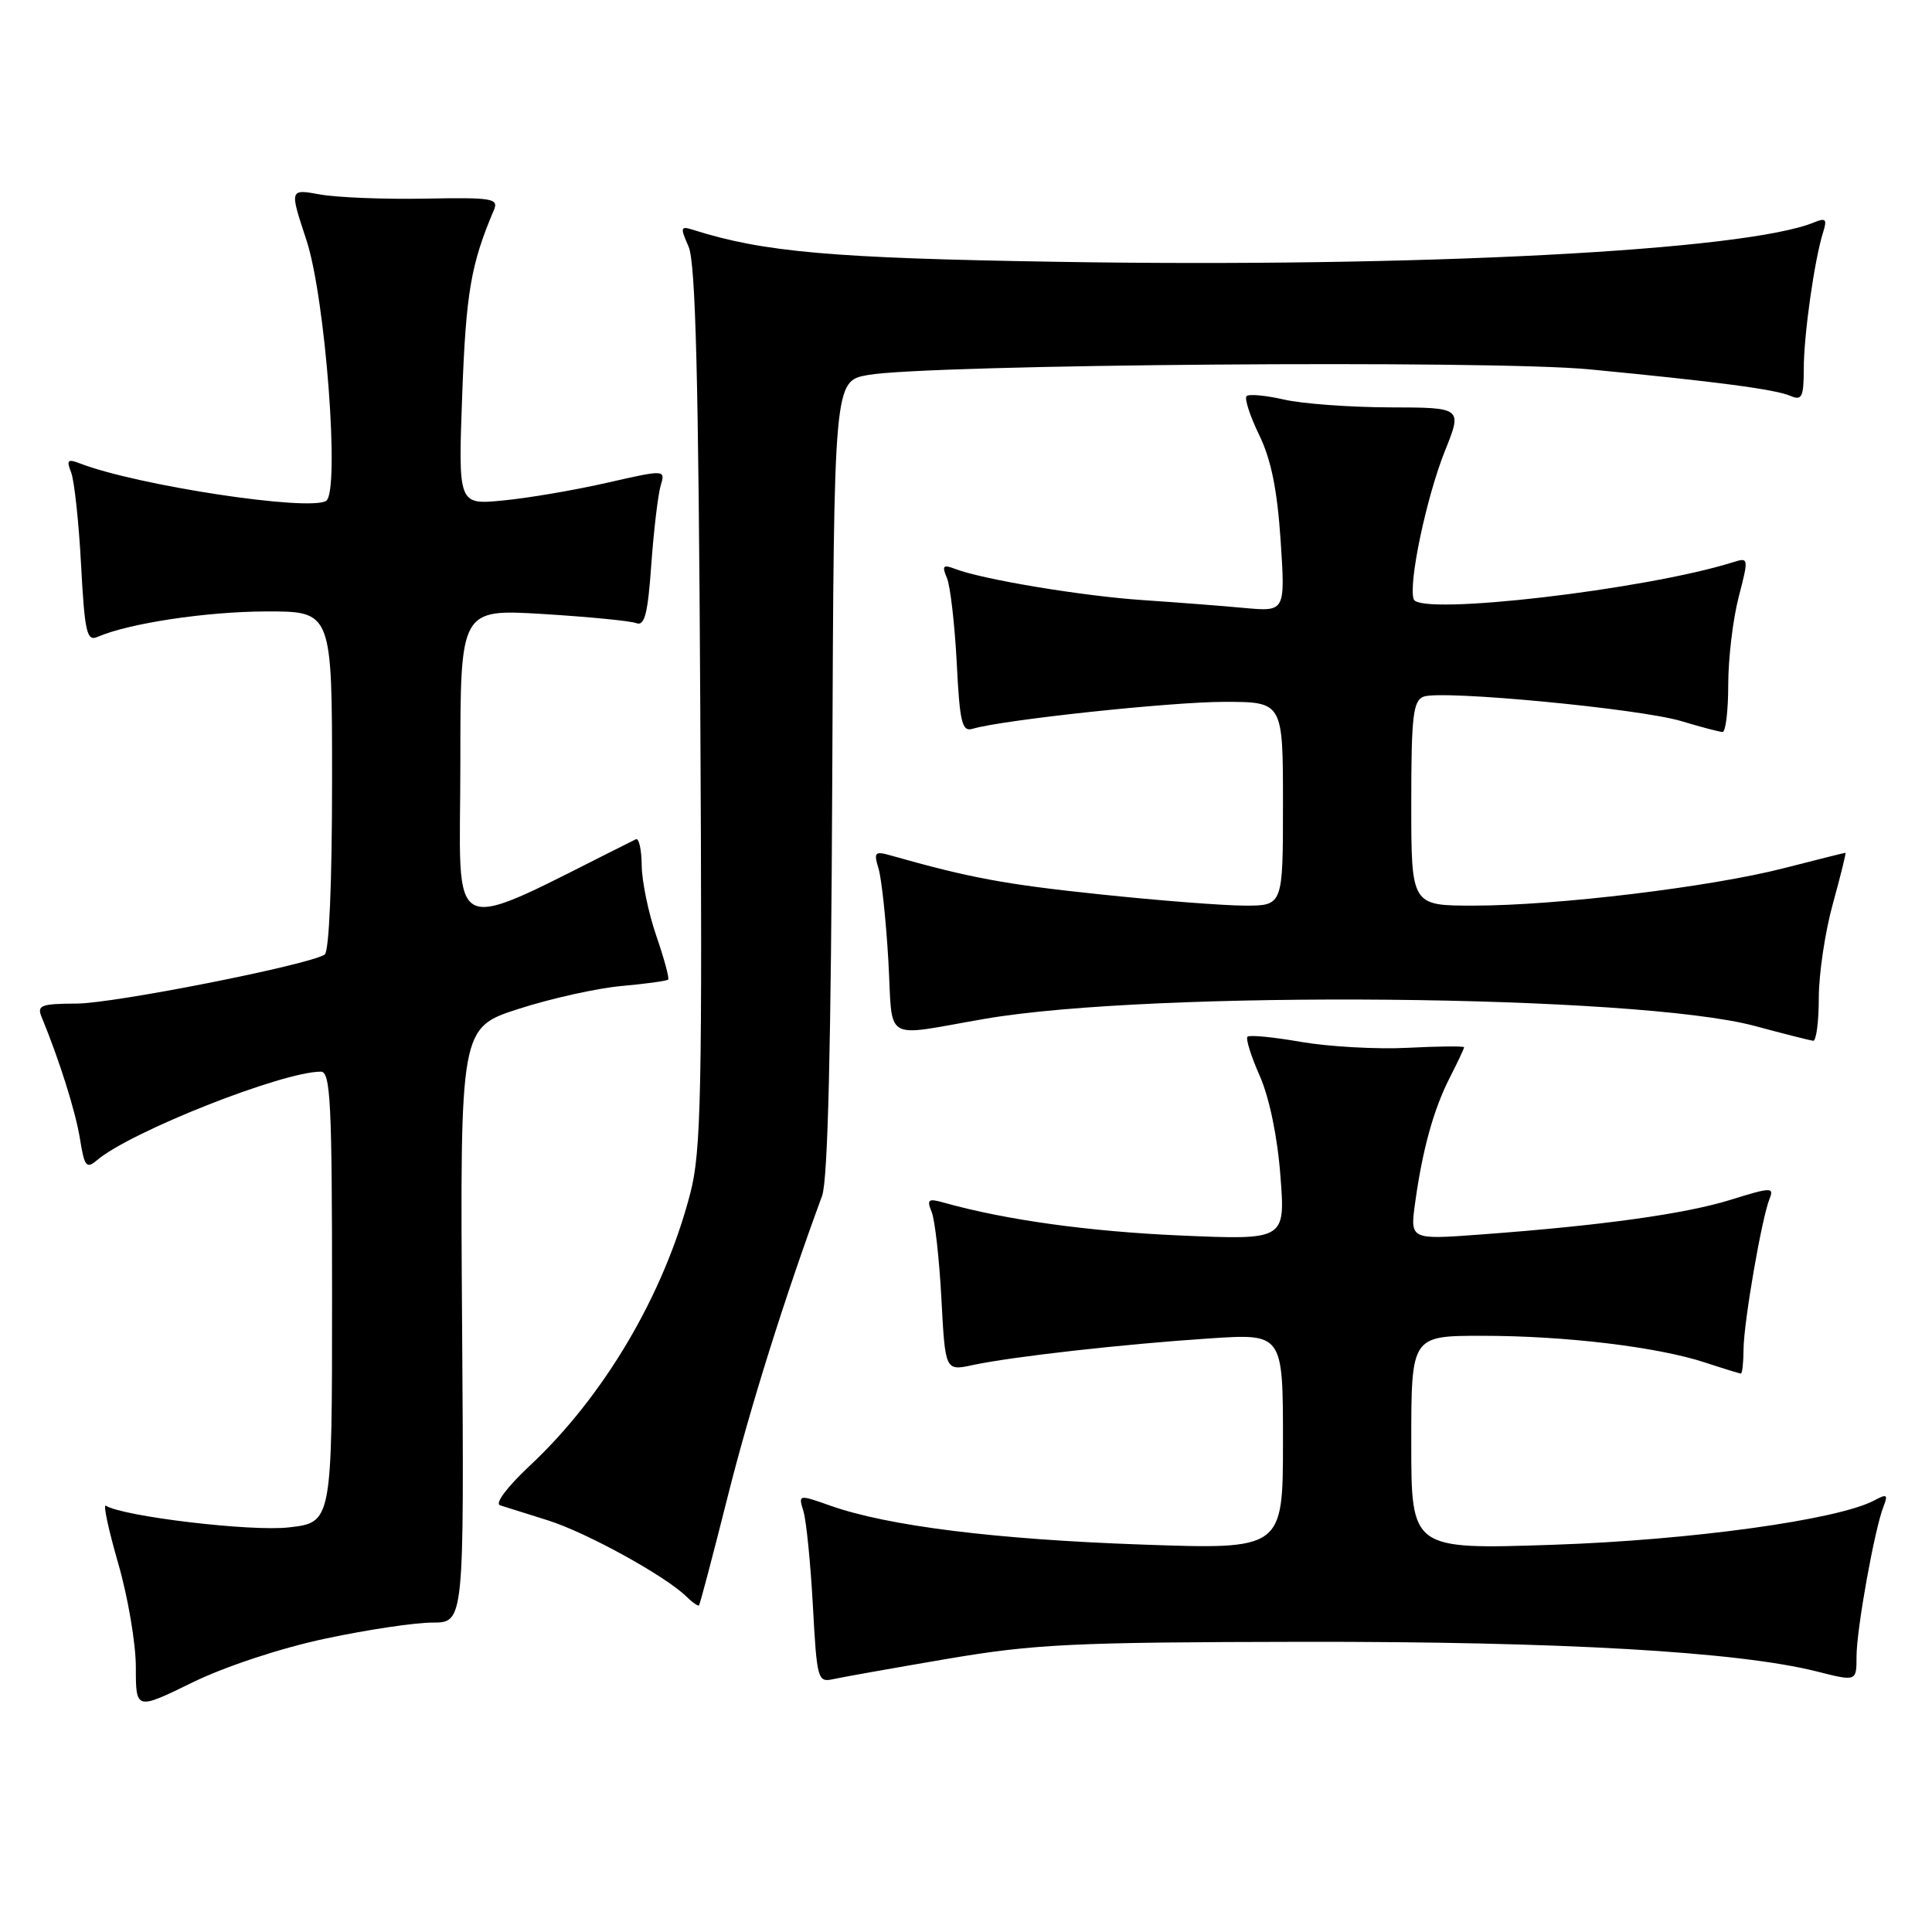 <?xml version="1.0" encoding="UTF-8" standalone="no"?>
<!DOCTYPE svg PUBLIC "-//W3C//DTD SVG 1.1//EN" "http://www.w3.org/Graphics/SVG/1.1/DTD/svg11.dtd" >
<svg xmlns="http://www.w3.org/2000/svg" xmlns:xlink="http://www.w3.org/1999/xlink" version="1.1" viewBox="0 0 256 256">
 <g >
 <path fill="currentColor"
d=" M 43.05 217.14 C 48.56 215.96 54.97 215.00 57.29 215.00 C 61.50 215.00 61.50 215.00 61.23 175.59 C 60.96 136.18 60.96 136.18 68.73 133.68 C 73.00 132.30 79.13 130.94 82.36 130.65 C 85.58 130.36 88.36 129.98 88.53 129.80 C 88.71 129.62 88.00 127.01 86.96 123.99 C 85.92 120.97 85.05 116.78 85.03 114.67 C 85.01 112.56 84.66 111.00 84.25 111.21 C 58.47 124.03 61.00 125.15 61.00 100.96 C 61.00 80.70 61.00 80.70 71.96 81.36 C 77.98 81.73 83.54 82.27 84.31 82.57 C 85.42 82.99 85.84 81.34 86.30 74.80 C 86.63 70.24 87.19 65.54 87.54 64.36 C 88.18 62.21 88.18 62.21 80.34 63.99 C 76.03 64.97 69.85 66.02 66.61 66.32 C 60.71 66.89 60.71 66.89 61.25 52.19 C 61.75 38.77 62.40 34.98 65.45 27.82 C 66.09 26.29 65.21 26.15 56.33 26.32 C 50.92 26.42 44.67 26.17 42.43 25.77 C 38.36 25.03 38.36 25.03 40.59 31.77 C 43.13 39.42 45.07 65.22 43.21 66.37 C 40.91 67.79 18.11 64.32 10.58 61.40 C 8.97 60.78 8.78 60.97 9.42 62.58 C 9.84 63.63 10.44 69.14 10.74 74.80 C 11.22 83.76 11.50 85.01 12.90 84.40 C 17.06 82.59 27.33 81.04 35.25 81.02 C 44.00 81.00 44.00 81.00 44.00 103.44 C 44.00 117.04 43.61 126.12 43.02 126.49 C 40.74 127.90 15.06 132.97 10.14 132.98 C 5.44 133.00 4.87 133.21 5.51 134.75 C 7.88 140.49 10.03 147.33 10.60 150.93 C 11.19 154.61 11.45 154.92 12.88 153.71 C 17.37 149.92 37.42 142.00 42.51 142.00 C 43.80 142.00 44.00 146.09 44.00 171.87 C 44.00 201.74 44.00 201.74 38.25 202.39 C 33.24 202.96 16.35 200.95 14.02 199.51 C 13.64 199.28 14.38 202.71 15.66 207.15 C 16.95 211.59 18.00 217.78 18.00 220.91 C 18.00 226.60 18.00 226.60 25.51 222.93 C 29.88 220.80 37.21 218.38 43.05 217.14 Z  M 125.50 219.81 C 137.11 217.84 142.15 217.60 172.50 217.55 C 206.84 217.50 230.33 218.85 240.75 221.48 C 246.00 222.81 246.00 222.81 246.00 219.49 C 246.00 215.90 248.38 202.67 249.57 199.63 C 250.20 198.03 250.03 197.91 248.36 198.81 C 243.55 201.38 224.05 204.08 205.80 204.69 C 187.00 205.32 187.00 205.32 187.00 191.16 C 187.00 177.00 187.00 177.00 196.43 177.00 C 207.40 177.00 219.63 178.47 225.93 180.54 C 228.36 181.34 230.50 182.00 230.68 182.00 C 230.86 182.00 231.02 180.54 231.03 178.75 C 231.07 175.10 233.44 161.40 234.48 158.83 C 235.10 157.30 234.67 157.31 229.32 158.98 C 223.26 160.86 212.18 162.40 196.17 163.58 C 186.84 164.27 186.84 164.27 187.51 159.39 C 188.49 152.30 189.95 147.02 192.10 142.80 C 193.15 140.75 194.00 138.94 194.00 138.77 C 194.00 138.60 190.64 138.63 186.53 138.84 C 182.42 139.05 176.07 138.69 172.41 138.06 C 168.76 137.42 165.56 137.11 165.30 137.37 C 165.04 137.62 165.77 139.96 166.92 142.55 C 168.19 145.43 169.27 150.61 169.66 155.79 C 170.32 164.31 170.32 164.31 156.41 163.71 C 144.26 163.18 133.25 161.65 125.08 159.36 C 122.99 158.77 122.77 158.93 123.45 160.59 C 123.88 161.64 124.46 166.81 124.74 172.08 C 125.25 181.66 125.25 181.66 128.88 180.88 C 134.03 179.77 148.85 178.10 160.25 177.35 C 170.00 176.70 170.00 176.70 170.00 191.01 C 170.00 205.32 170.00 205.32 151.25 204.66 C 131.93 203.98 117.65 202.20 110.09 199.53 C 105.78 198.01 105.77 198.01 106.46 200.25 C 106.84 201.49 107.40 207.11 107.71 212.74 C 108.24 222.52 108.35 222.95 110.38 222.50 C 111.55 222.24 118.35 221.03 125.50 219.81 Z  M 96.40 198.40 C 99.39 186.51 103.95 171.98 108.93 158.46 C 109.70 156.38 110.12 138.69 110.28 102.96 C 110.50 50.50 110.50 50.50 115.00 49.69 C 122.89 48.27 197.52 47.68 210.60 48.94 C 227.53 50.57 235.24 51.59 237.25 52.46 C 238.76 53.11 239.00 52.63 239.01 48.86 C 239.01 44.36 240.43 34.37 241.58 30.75 C 242.12 29.04 241.92 28.83 240.37 29.47 C 231.28 33.22 187.93 35.48 140.00 34.69 C 110.26 34.21 101.16 33.41 91.86 30.46 C 90.16 29.92 90.11 30.11 91.24 32.68 C 92.17 34.79 92.56 50.07 92.79 93.66 C 93.07 144.83 92.91 152.57 91.47 158.10 C 87.99 171.54 80.04 185.03 70.13 194.28 C 67.20 197.03 65.54 199.23 66.26 199.46 C 66.94 199.67 69.80 200.57 72.62 201.46 C 77.71 203.06 88.18 208.83 90.94 211.54 C 91.73 212.32 92.49 212.85 92.62 212.72 C 92.75 212.59 94.45 206.15 96.40 198.40 Z  M 241.00 132.23 C 241.00 129.05 241.84 123.43 242.87 119.73 C 243.89 116.03 244.64 113.00 244.53 113.00 C 244.41 113.00 240.76 113.91 236.41 115.03 C 226.63 117.54 206.27 120.00 195.26 120.00 C 187.00 120.00 187.00 120.00 187.00 106.47 C 187.00 94.90 187.24 92.85 188.63 92.31 C 191.01 91.40 217.34 93.90 222.81 95.56 C 225.39 96.34 227.84 96.98 228.25 96.99 C 228.66 97.00 229.00 94.17 229.00 90.72 C 229.00 87.26 229.62 82.05 230.38 79.13 C 231.73 73.90 231.72 73.84 229.63 74.50 C 218.00 78.15 188.17 81.61 187.33 79.42 C 186.57 77.44 189.00 65.89 191.46 59.75 C 193.77 54.00 193.77 54.00 184.13 53.98 C 178.84 53.96 172.53 53.50 170.12 52.94 C 167.71 52.39 165.49 52.18 165.18 52.49 C 164.87 52.79 165.62 55.10 166.84 57.62 C 168.43 60.88 169.24 64.89 169.69 71.62 C 170.31 81.05 170.31 81.05 164.90 80.56 C 161.93 80.28 155.89 79.82 151.48 79.52 C 143.49 78.99 130.23 76.79 126.58 75.39 C 124.96 74.77 124.78 74.96 125.47 76.58 C 125.92 77.63 126.50 82.68 126.77 87.78 C 127.17 95.76 127.47 96.99 128.87 96.57 C 132.82 95.39 155.12 93.00 162.21 93.00 C 170.00 93.00 170.00 93.00 170.00 106.50 C 170.00 120.00 170.00 120.00 164.97 120.00 C 162.21 120.00 153.53 119.33 145.70 118.50 C 133.19 117.19 128.50 116.32 118.09 113.37 C 115.91 112.75 115.75 112.91 116.41 115.09 C 116.81 116.42 117.40 121.90 117.71 127.27 C 118.34 138.34 116.73 137.37 130.50 135.00 C 152.76 131.17 216.90 131.77 232.50 135.94 C 236.35 136.98 239.84 137.86 240.25 137.91 C 240.66 137.96 241.00 135.40 241.00 132.23 Z "/>
</g>
</svg>